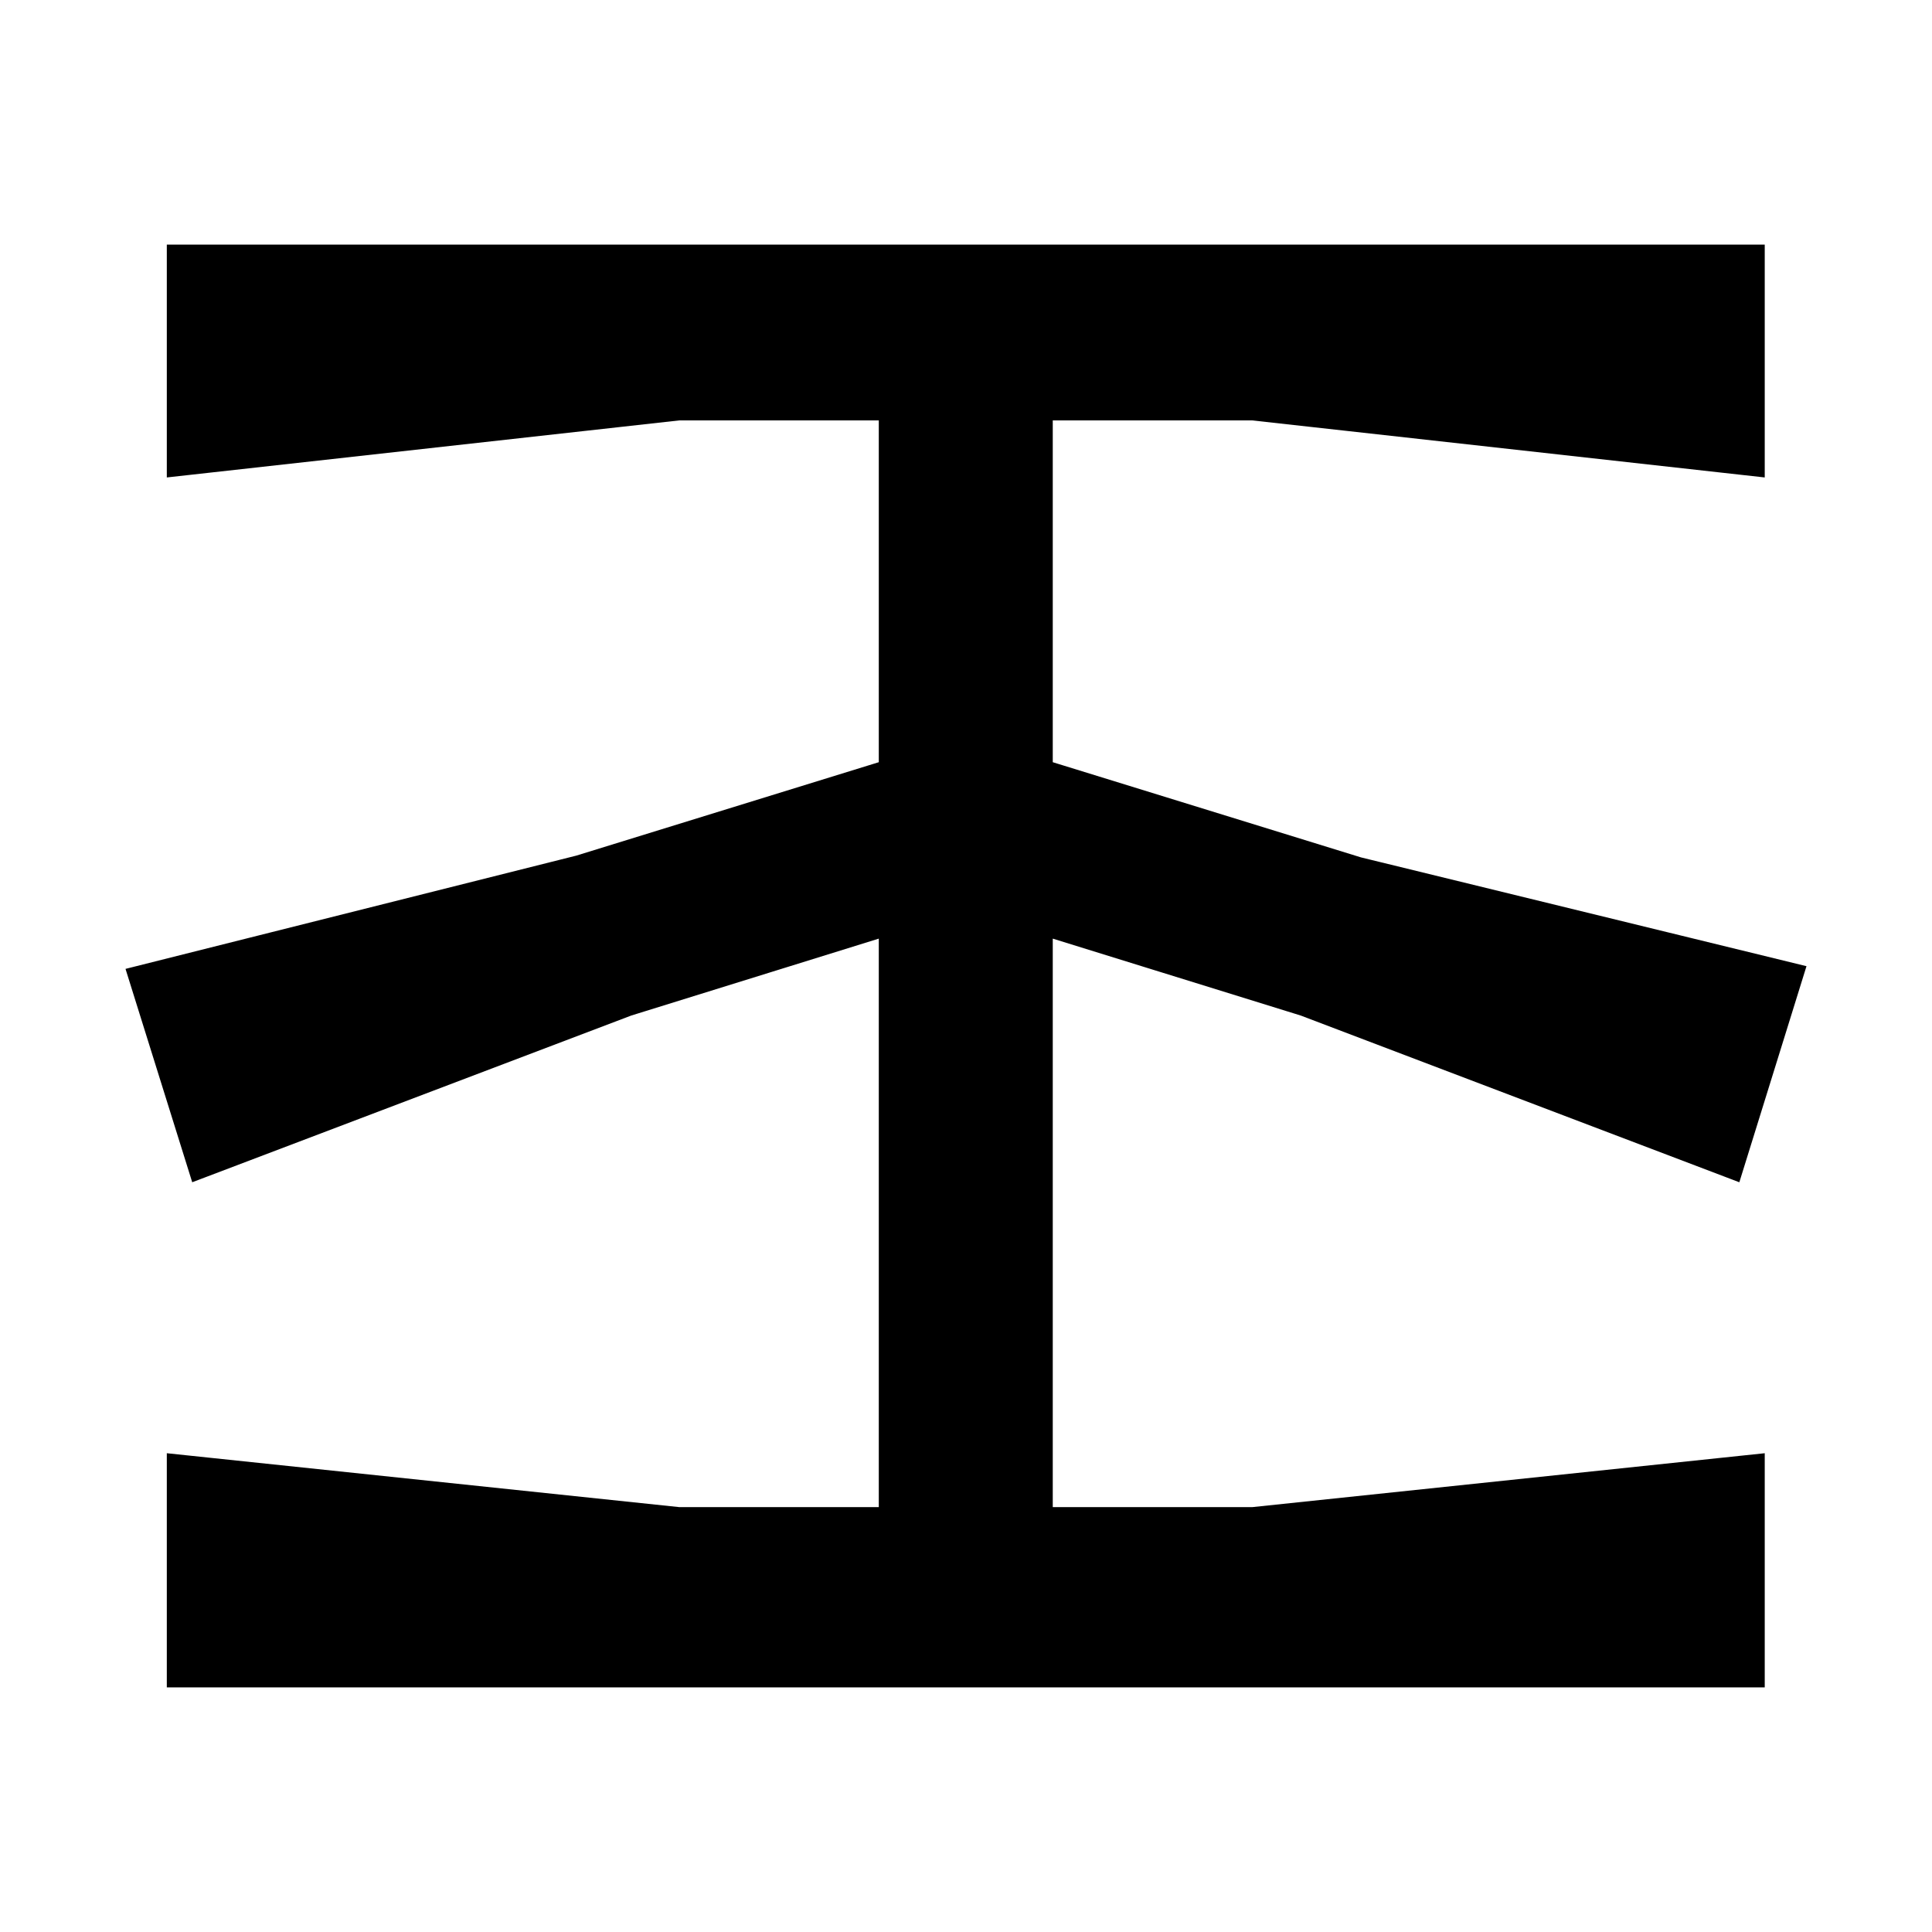 <?xml version="1.0" encoding="utf-8"?>
<!-- Generator: Adobe Illustrator 21.1.0, SVG Export Plug-In . SVG Version: 6.00 Build 0)  -->
<svg version="1.1" id="Layer_1" xmlns="http://www.w3.org/2000/svg" xmlns:xlink="http://www.w3.org/1999/xlink" x="0px" y="0px"
	 viewBox="0 0 432 432" style="enable-background:new 0 0 432 432;" xml:space="preserve">
<style type="text/css">
	.st0{stroke:#000000;stroke-miterlimit:10;}
</style>
<polygon class="st0" points="37.8,55.2 394.1,55.2 394.1,106.2 301.6,95.9 280,93.5 234.9,93.5 234.9,170.8 304.2,192.2 
	403.3,216.4 388.6,263.7 291,226.6 234.9,209.2 234.9,337.5 280,337.5 394.1,325.5 394.1,376.8 37.8,376.8 37.8,325.5 151.9,337.5 
	197,337.5 197,209.2 141,226.6 43.3,263.7 28.7,217 129,191.8 197,170.8 197,93.5 151.9,93.5 37.8,106.2 "/>
</svg>
